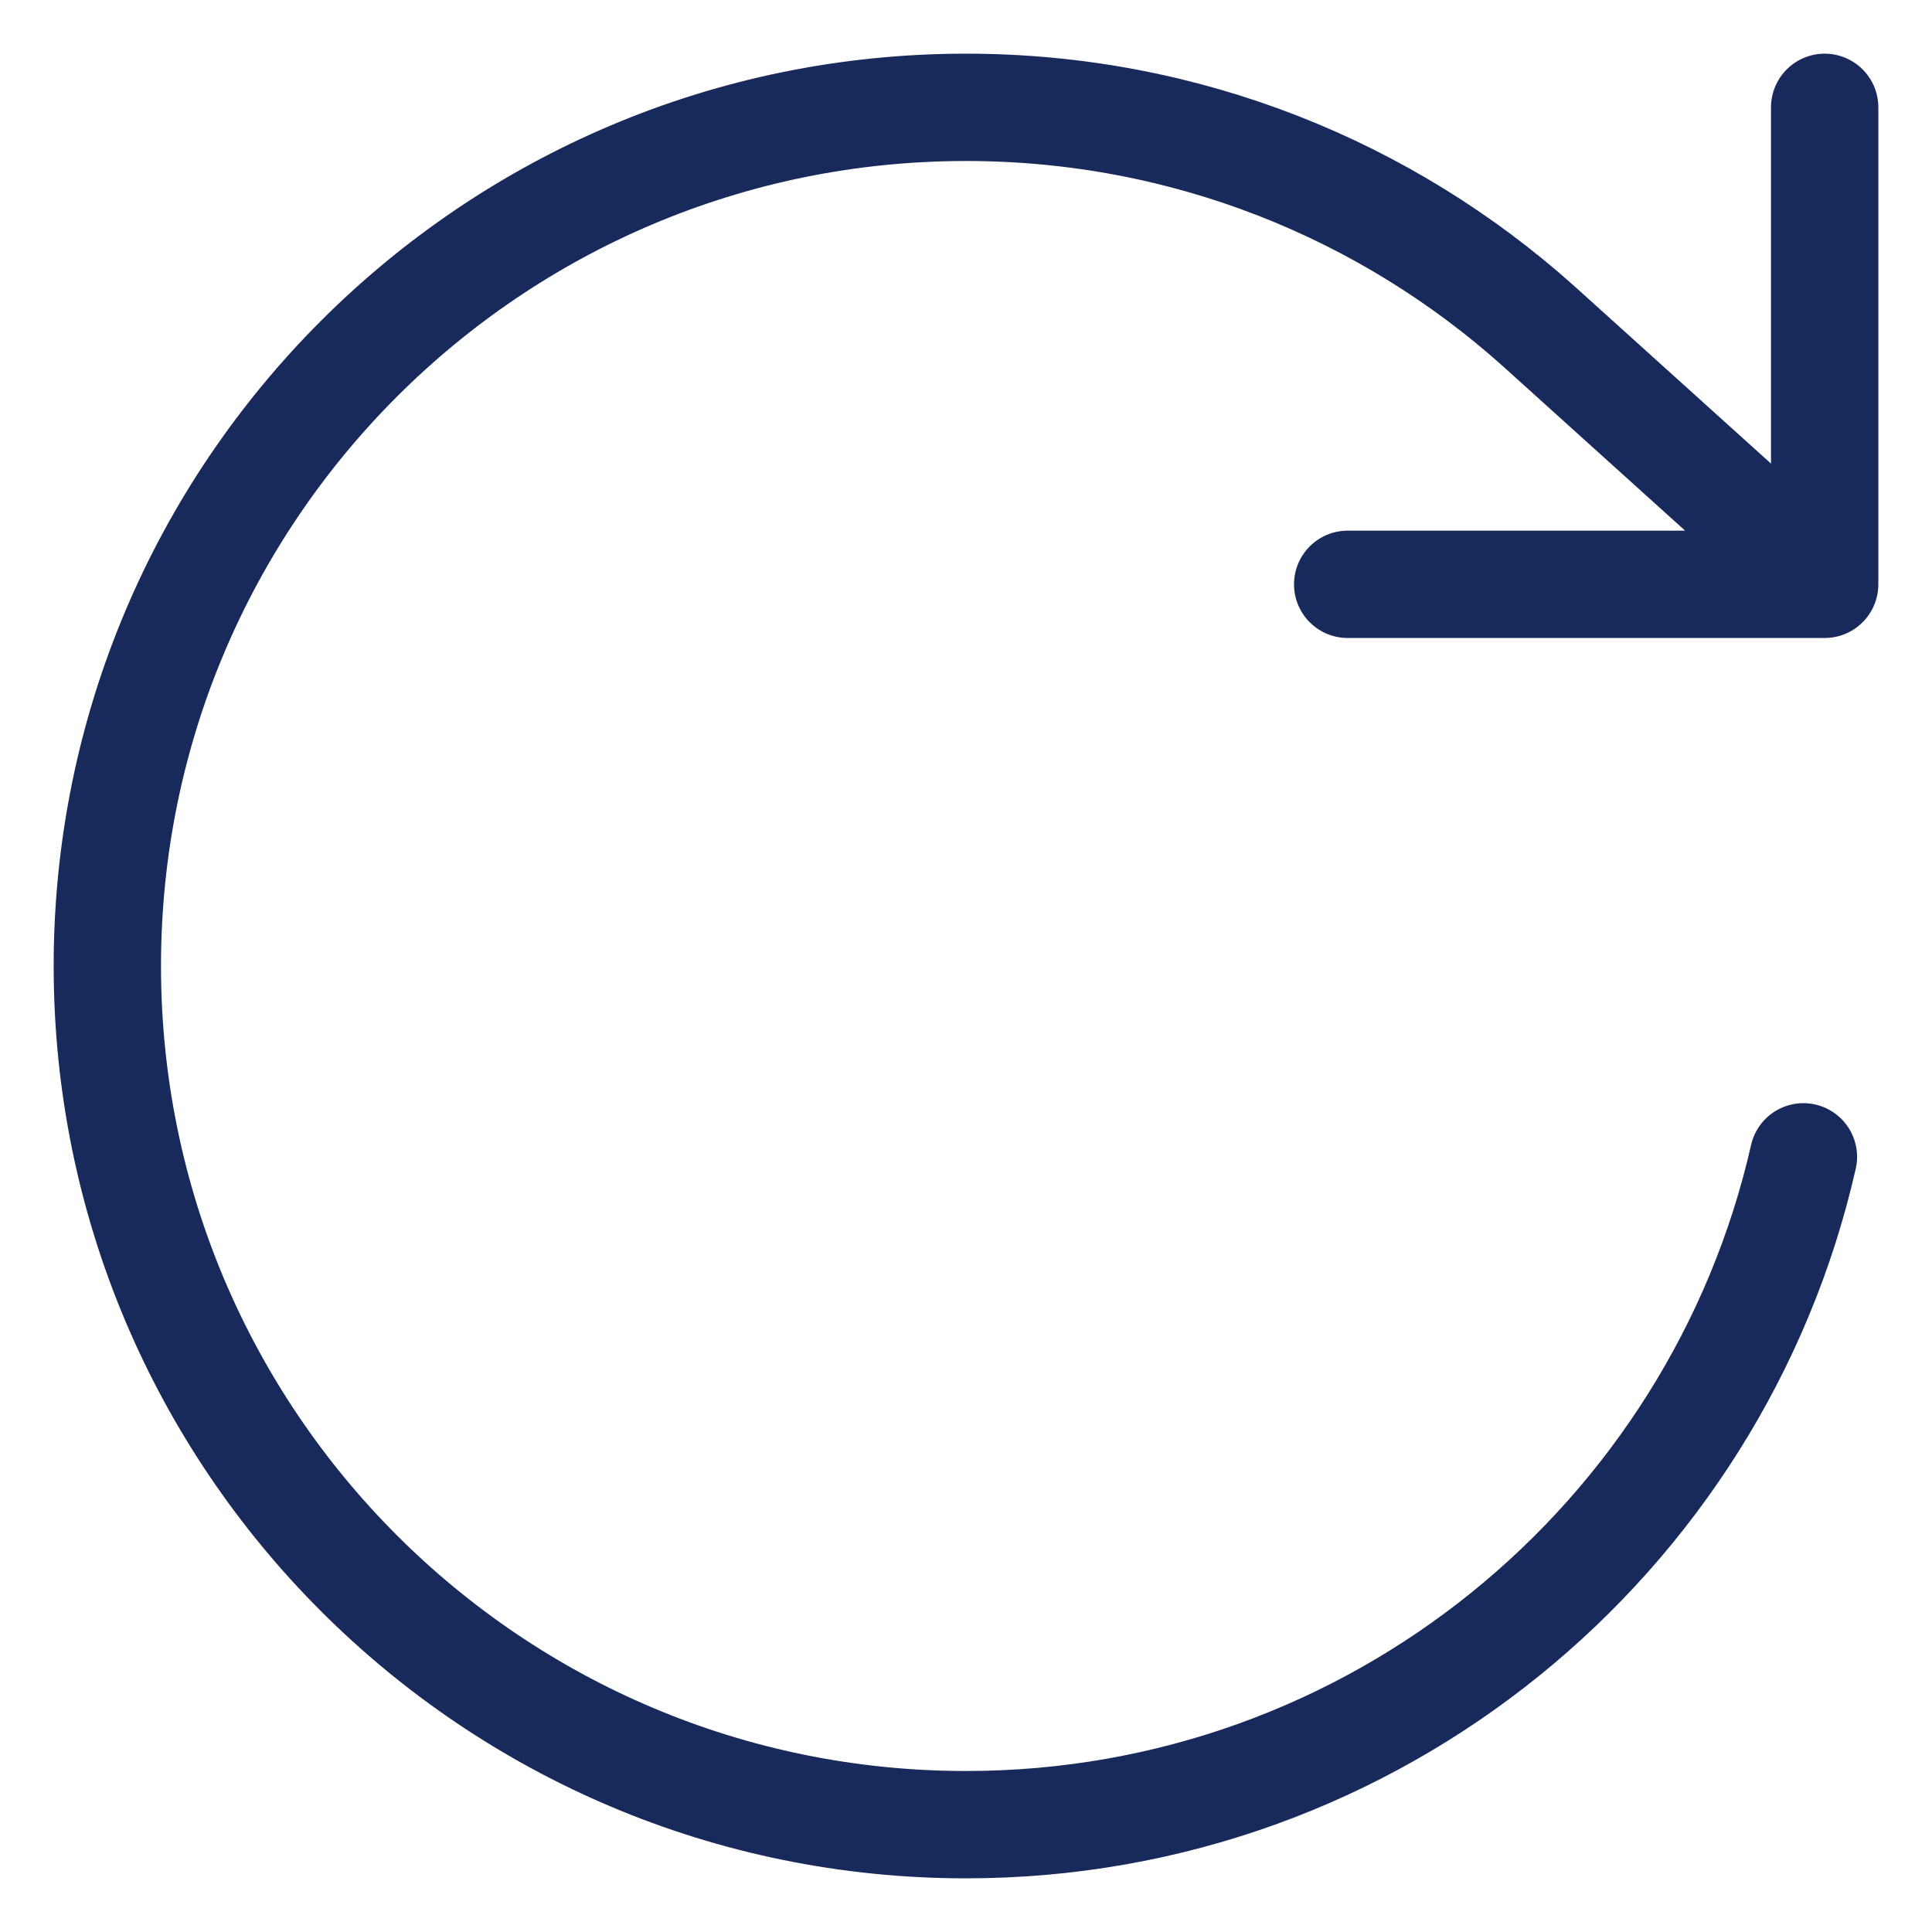 <svg width="18" height="18" viewBox="0 0 18 18" fill="none" xmlns="http://www.w3.org/2000/svg">
<path d="M17 1V5.444M17 5.444H12.556M17 5.444L14.333 3.037C12.918 1.77 11.049 1 9 1C4.582 1 1 4.582 1 9C1 13.418 4.582 17 9 17C12.807 17 15.993 14.34 16.802 10.778" stroke="#182A5B" stroke-linecap="round" stroke-linejoin="round"/>
</svg>
